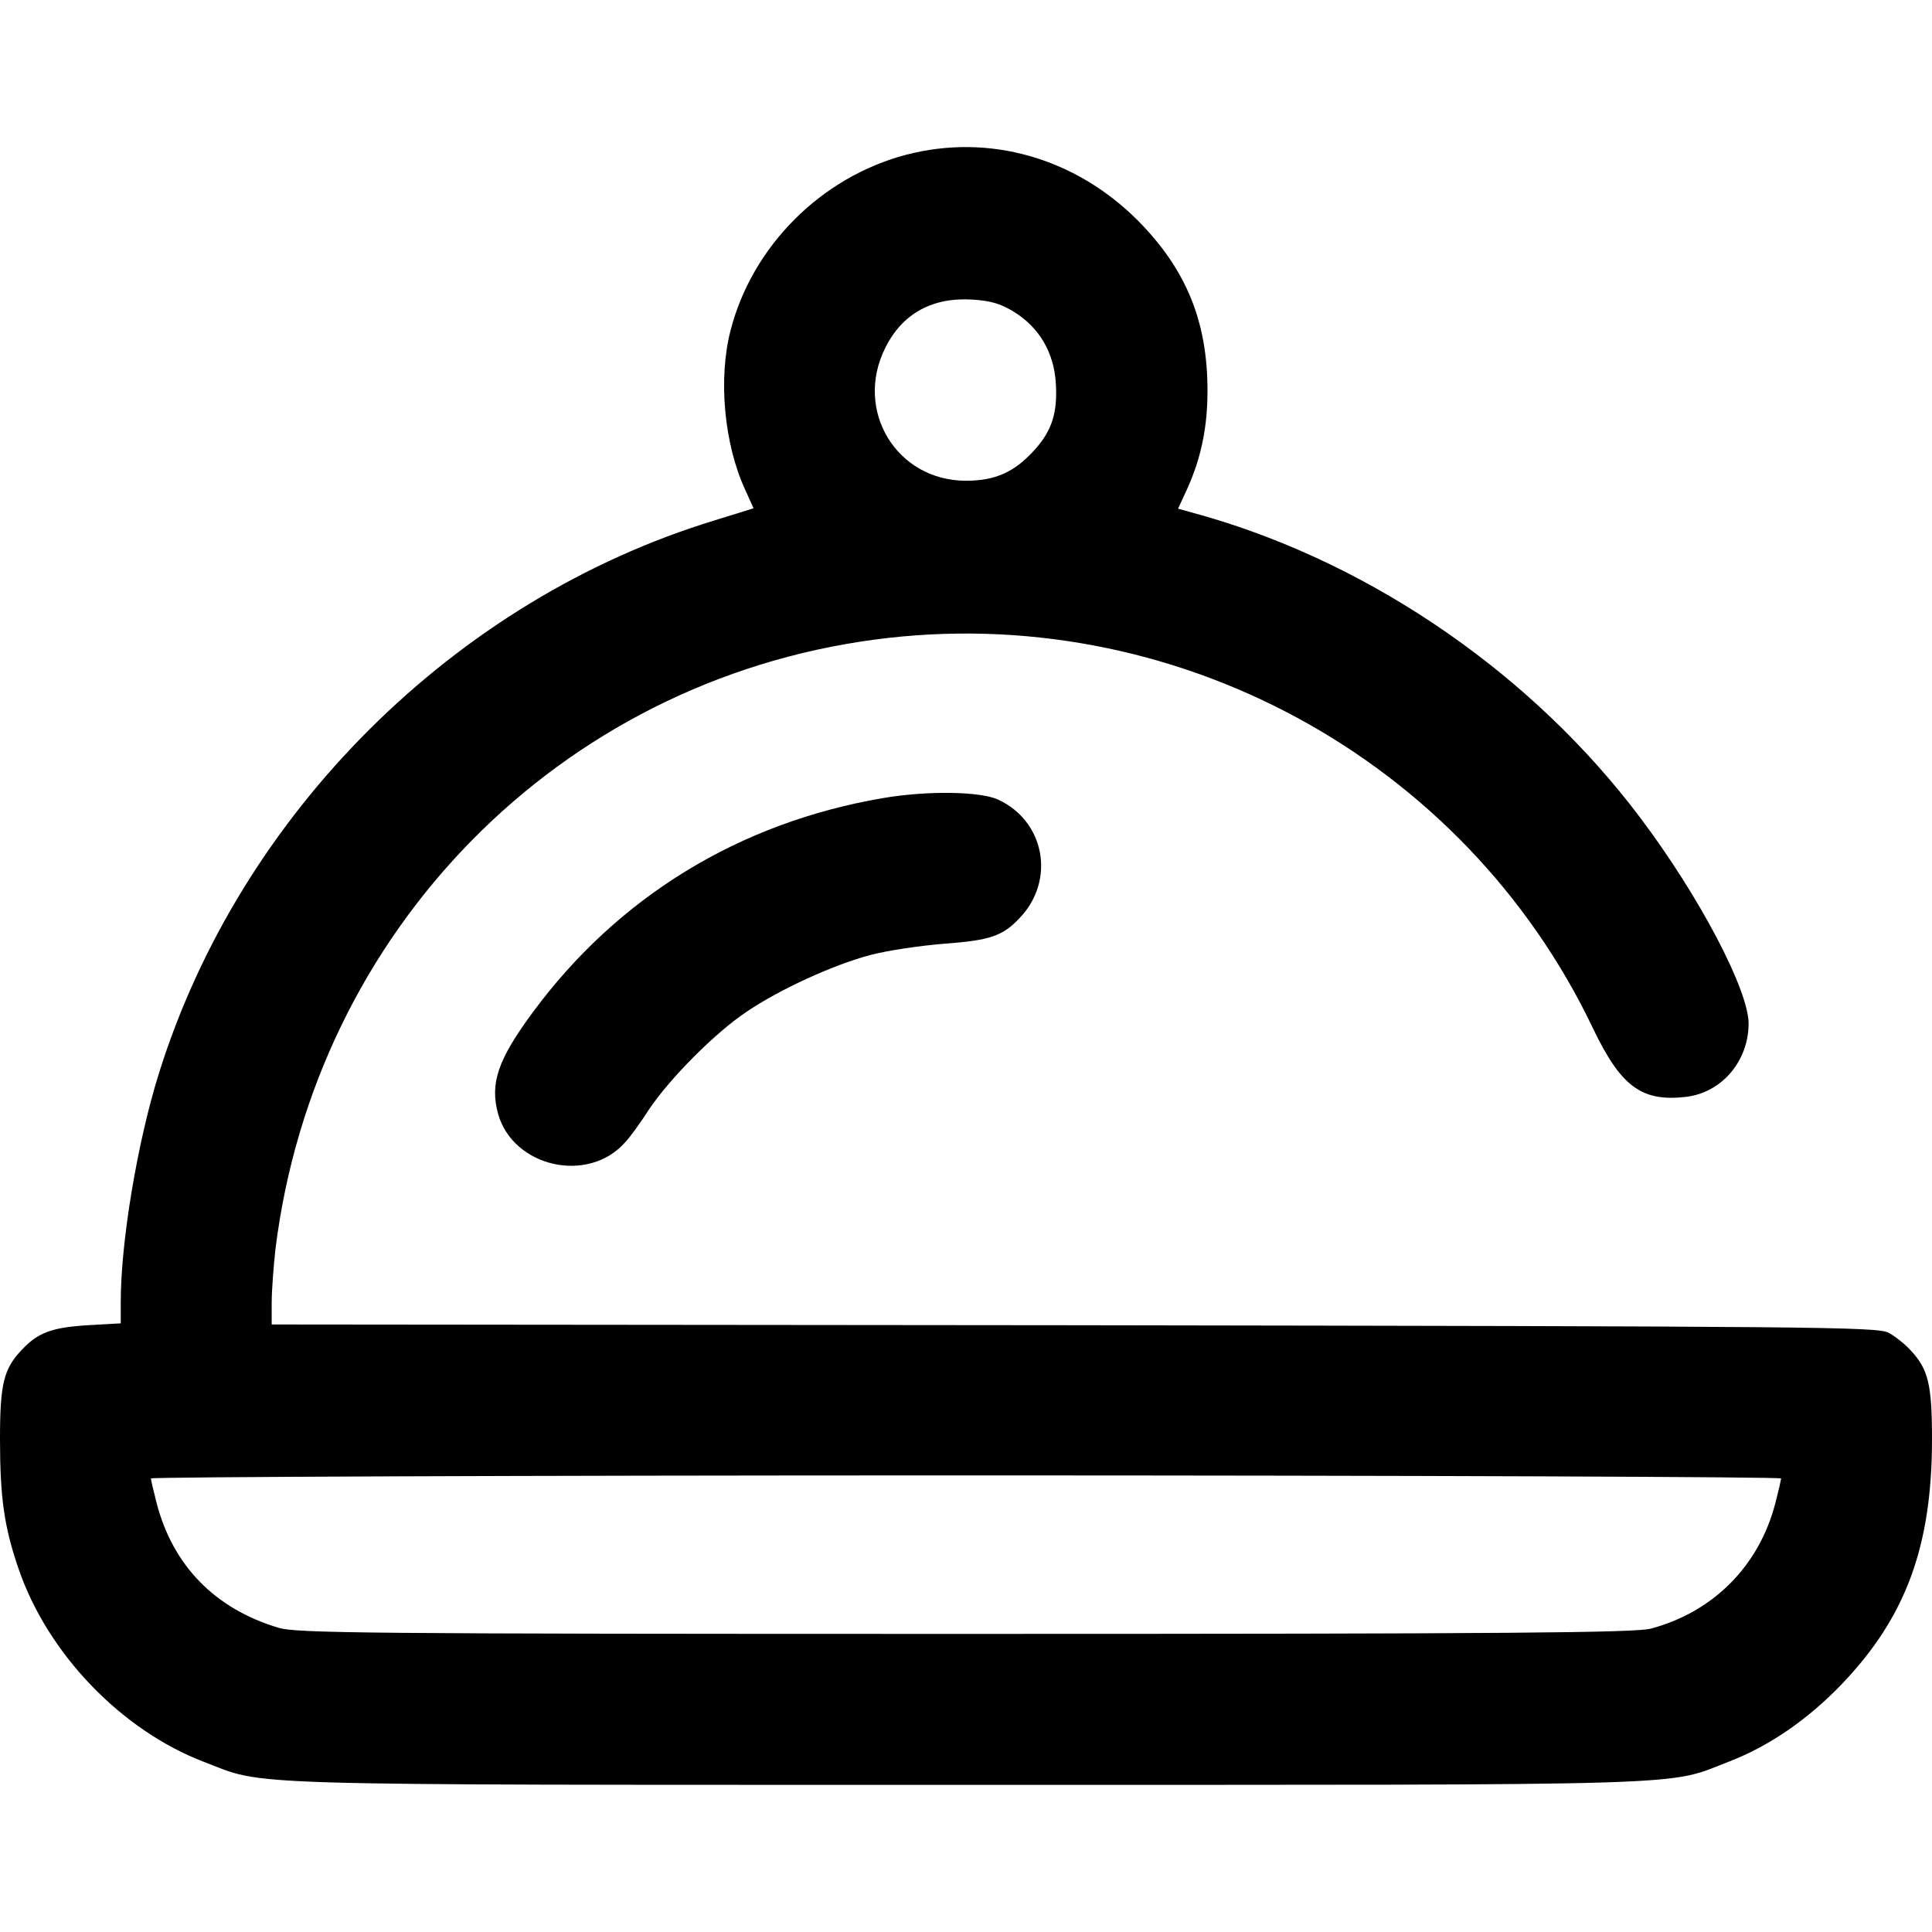 <?xml version="1.0" standalone="no"?>
<!DOCTYPE svg PUBLIC "-//W3C//DTD SVG 20010904//EN"
 "http://www.w3.org/TR/2001/REC-SVG-20010904/DTD/svg10.dtd">
<svg version="1.0" xmlns="http://www.w3.org/2000/svg"
 width="512pt" height="512pt" viewBox="0 0 512 512"
 preserveAspectRatio="xMidYMid meet">

<g transform="translate(0,512) scale(0.1,-0.1)"
fill="#000000" stroke="none">
<path d="M2402 4710 c-226 -59 -409 -243 -466 -466 -33 -127 -17 -300 38 -420
l23 -51 -103 -32 c-689 -210 -1258 -777 -1473 -1466 -57 -182 -101 -446 -101
-605 l0 -57 -88 -5 c-94 -6 -131 -19 -174 -65 -48 -50 -58 -90 -58 -235 0
-157 11 -234 49 -345 77 -225 272 -428 491 -512 167 -64 50 -61 2020 -61 1973
0 1853 -4 2023 62 106 41 208 111 299 206 169 177 238 365 238 648 0 147 -10
186 -58 237 -15 16 -40 36 -57 45 -28 16 -197 17 -2157 20 l-2128 2 0 58 c0
32 5 96 10 142 105 845 753 1504 1588 1615 788 105 1561 -313 1903 -1029 74
-155 129 -196 245 -183 95 10 167 93 168 193 1 89 -131 340 -288 548 -282 375
-703 667 -1149 797 l-75 21 24 52 c37 82 54 163 54 261 0 184 -57 322 -185
451 -166 166 -394 231 -613 174z m286 -417 c66 -41 105 -107 110 -188 5 -78
-10 -126 -56 -177 -53 -59 -104 -82 -182 -82 -184 0 -297 186 -214 352 45 91
125 135 232 128 47 -3 75 -11 110 -33z m2032 -3091 c0 -4 -7 -34 -15 -65 -43
-167 -165 -289 -330 -333 -41 -11 -373 -14 -1816 -14 -1595 0 -1771 2 -1820
16 -169 50 -281 165 -324 331 -8 31 -15 61 -15 65 0 4 972 8 2160 8 1188 0
2160 -4 2160 -8z"/>
<path d="M2340 3005 c-381 -65 -703 -262 -929 -569 -92 -125 -113 -187 -91
-268 40 -141 238 -186 336 -76 12 12 41 52 64 88 55 82 176 204 259 259 87 59
229 124 327 150 45 12 133 25 196 30 121 9 155 20 200 68 96 100 67 257 -57
314 -48 22 -188 24 -305 4z"/>
</g>
</svg>
